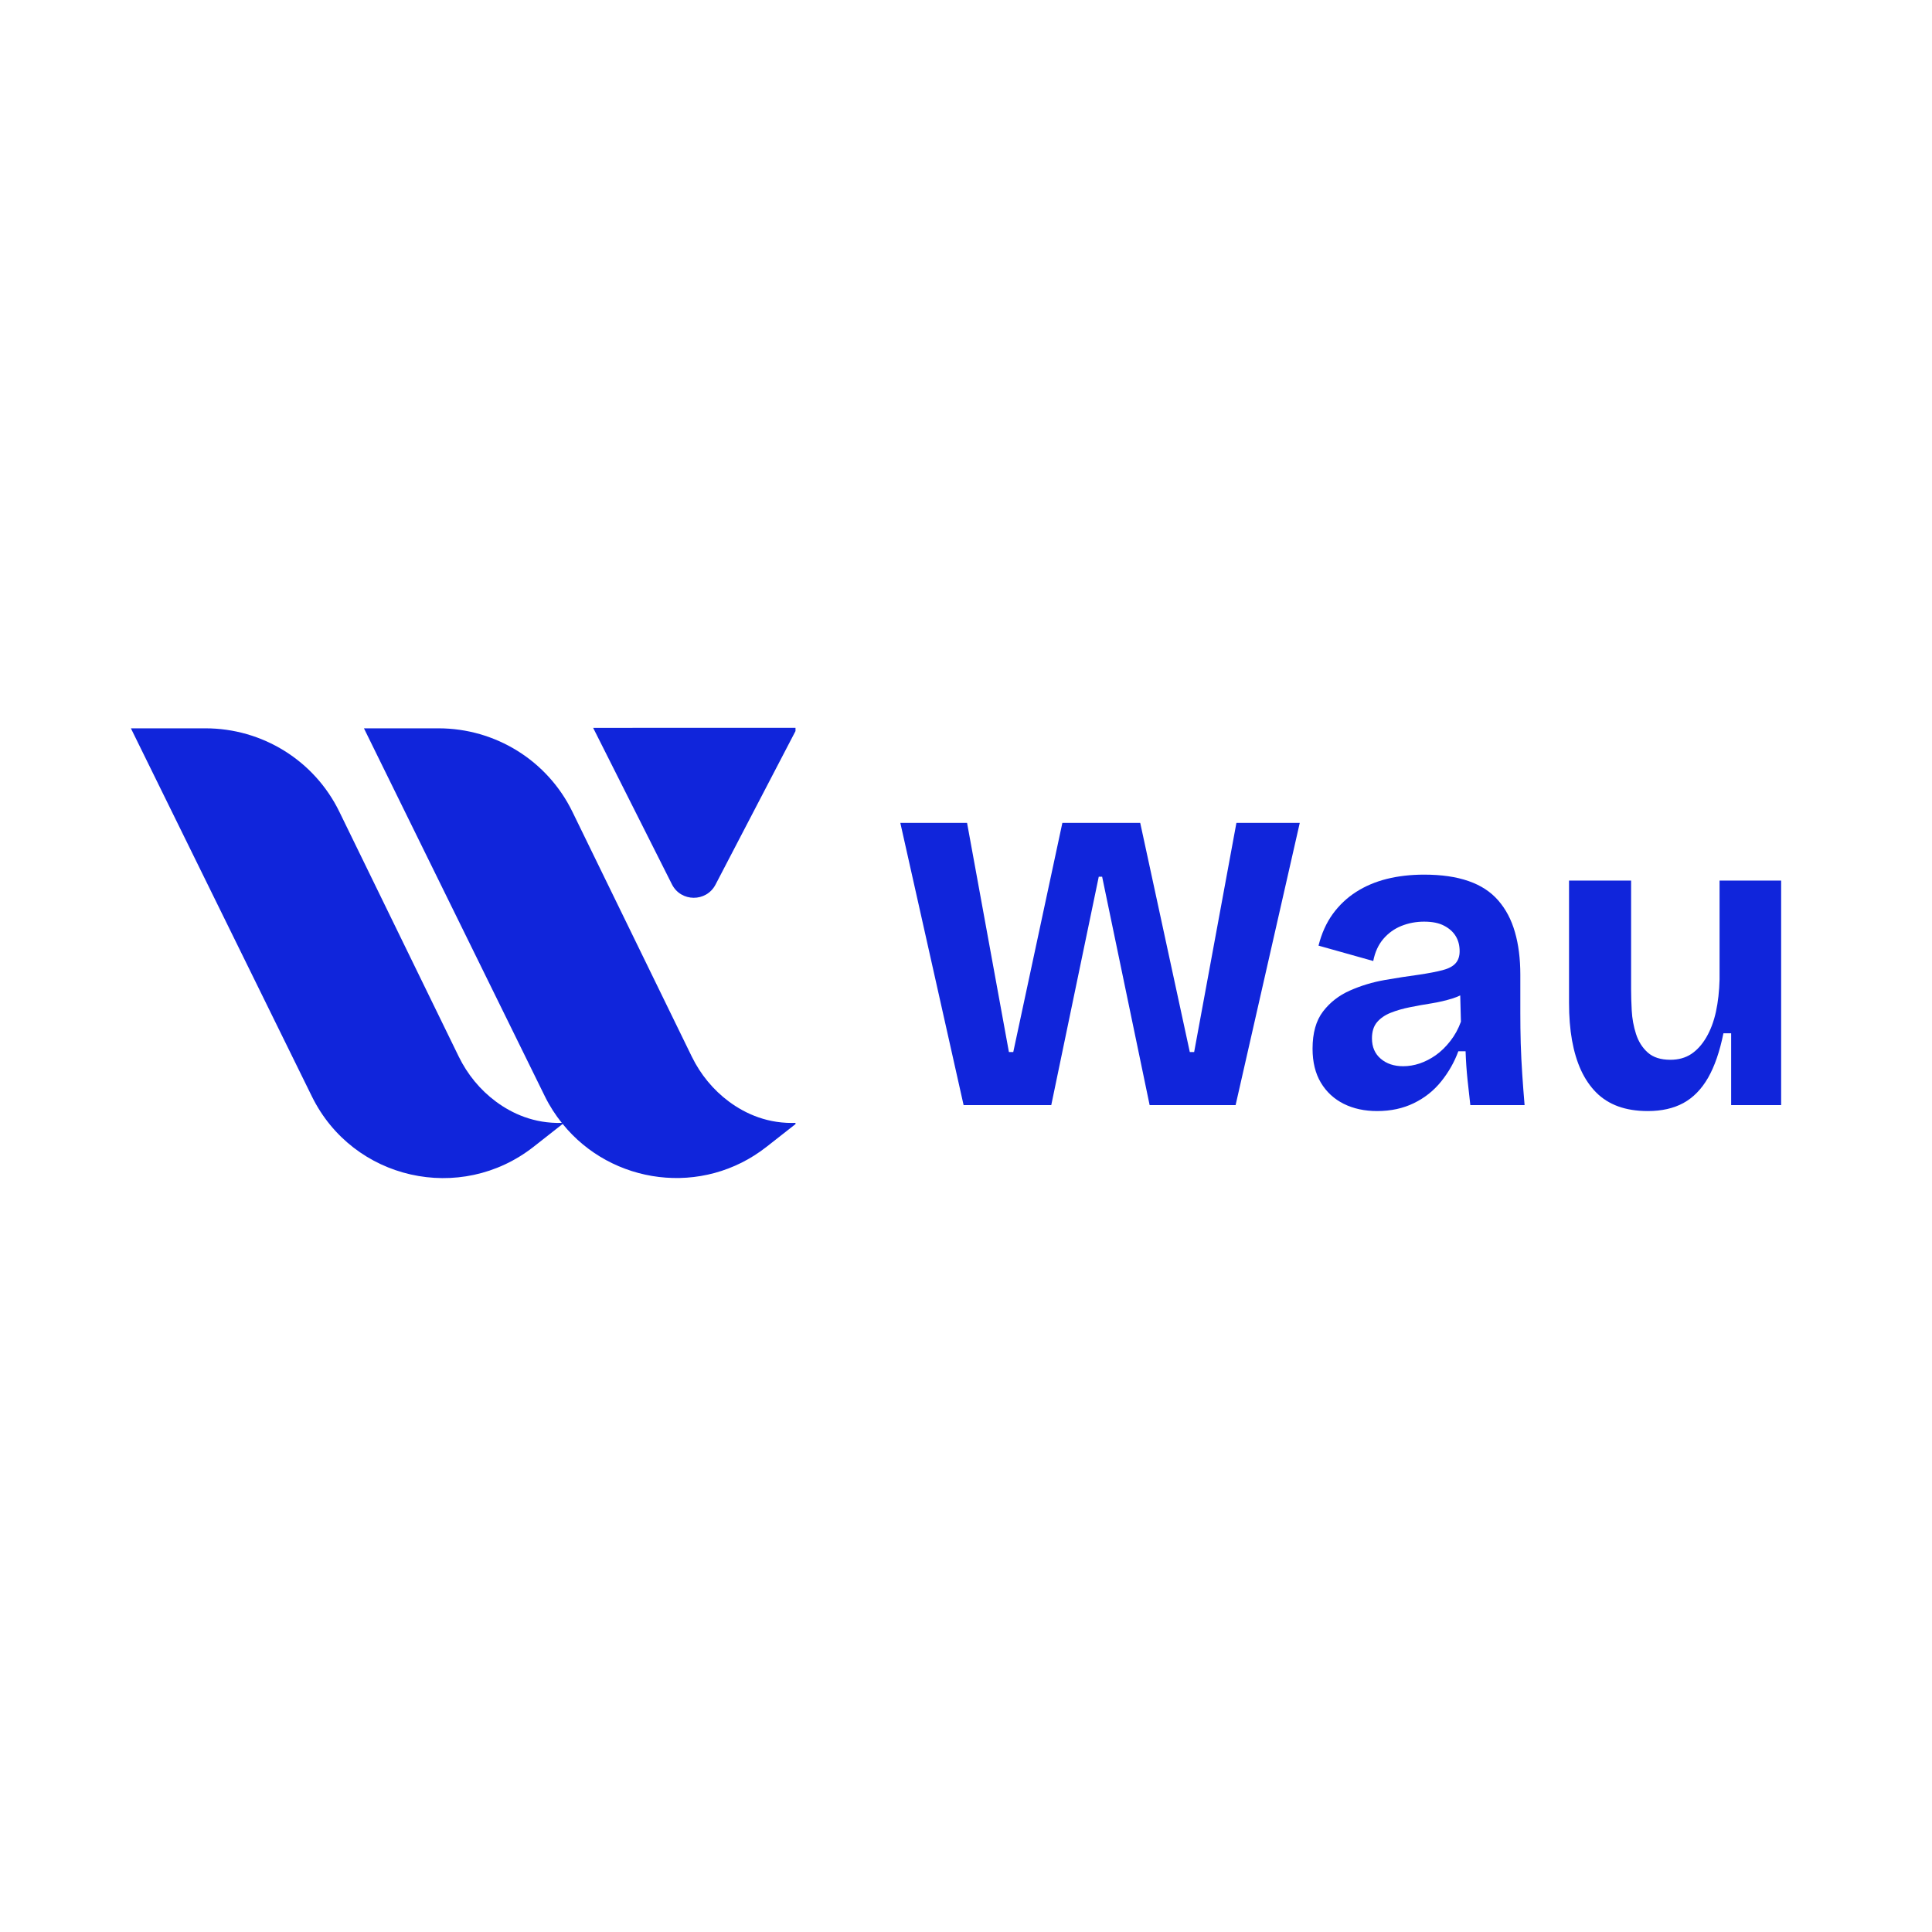 <svg xmlns="http://www.w3.org/2000/svg" xmlns:xlink="http://www.w3.org/1999/xlink" width="500" zoomAndPan="magnify" viewBox="0 0 375 375" height="500" preserveAspectRatio="xMidYMid meet" version="1.0"><defs><g/><clipPath id="2f5bbe25ee"><path d="M 25.406 141.258 L 154.406 141.258 L 154.406 229 L 25.406 229 Z M 25.406 141.258 " clip-rule="nonzero"/></clipPath></defs><g clip-path="url(#2f5bbe25ee)"><path fill="#1025db" d="M 109.211 218.156 L 103.594 222.57 C 89.391 233.738 68.508 229.039 60.539 212.82 L 25.406 141.367 L 39.871 141.367 C 50.934 141.367 61.027 147.621 65.871 157.566 L 89.039 205.078 C 90.727 208.539 93.195 211.555 96.293 213.844 C 99.402 216.141 103.668 218.105 109.043 217.953 C 107.797 216.387 106.699 214.711 105.773 212.824 L 70.641 141.367 L 85.102 141.367 C 96.164 141.367 106.258 147.621 111.105 157.566 L 134.273 205.078 C 135.961 208.539 138.43 211.555 141.523 213.844 C 144.719 216.203 149.133 218.219 154.723 217.938 L 148.82 222.57 C 136.348 232.387 118.707 229.902 109.211 218.156 Z M 138.883 171.699 L 154.738 141.266 L 115.129 141.277 L 130.418 171.641 C 132.16 175.105 137.094 175.141 138.883 171.699 Z M 138.883 171.699 " fill-opacity="1" fill-rule="nonzero"/></g><g fill="#1025db" fill-opacity="1"><g transform="translate(172.846, 214.5)"><g><path d="M 14.188 0 L 1.906 -54.781 L 14.859 -54.781 L 22.984 -10.297 L 23.828 -10.297 L 33.359 -54.781 L 48.469 -54.781 L 58.094 -10.297 L 58.938 -10.297 L 67.141 -54.781 L 79.438 -54.781 L 66.984 0 L 50.297 0 L 41.078 -44.328 L 40.422 -44.328 L 31.203 0 Z M 14.188 0 "/></g></g></g><g fill="#1025db" fill-opacity="1"><g transform="translate(251.688, 214.5)"><g><path d="M 15.609 1.156 C 13.172 1.156 11.008 0.688 9.125 -0.25 C 7.25 -1.188 5.77 -2.555 4.688 -4.359 C 3.613 -6.16 3.078 -8.359 3.078 -10.953 C 3.078 -13.992 3.754 -16.398 5.109 -18.172 C 6.461 -19.941 8.203 -21.297 10.328 -22.234 C 12.461 -23.18 14.719 -23.863 17.094 -24.281 C 19.477 -24.695 21.691 -25.039 23.734 -25.312 C 25.617 -25.594 27.141 -25.883 28.297 -26.188 C 29.461 -26.488 30.305 -26.93 30.828 -27.516 C 31.359 -28.098 31.625 -28.883 31.625 -29.875 C 31.625 -30.988 31.375 -31.957 30.875 -32.781 C 30.375 -33.613 29.625 -34.289 28.625 -34.812 C 27.633 -35.344 26.336 -35.609 24.734 -35.609 C 23.18 -35.609 21.711 -35.332 20.328 -34.781 C 18.953 -34.227 17.781 -33.383 16.812 -32.25 C 15.844 -31.113 15.191 -29.688 14.859 -27.969 L 4.234 -30.953 C 4.836 -33.336 5.758 -35.383 7 -37.094 C 8.25 -38.812 9.758 -40.238 11.531 -41.375 C 13.301 -42.508 15.289 -43.352 17.5 -43.906 C 19.719 -44.457 22.129 -44.734 24.734 -44.734 C 28.109 -44.734 30.984 -44.316 33.359 -43.484 C 35.742 -42.66 37.664 -41.406 39.125 -39.719 C 40.594 -38.031 41.672 -35.984 42.359 -33.578 C 43.055 -31.172 43.406 -28.414 43.406 -25.312 L 43.406 -17.844 C 43.406 -15.957 43.43 -14.004 43.484 -11.984 C 43.547 -9.973 43.645 -7.969 43.781 -5.969 C 43.914 -3.977 44.066 -1.988 44.234 0 L 33.703 0 C 33.535 -1.488 33.352 -3.133 33.156 -4.938 C 32.969 -6.738 32.844 -8.578 32.781 -10.453 L 31.375 -10.453 C 30.602 -8.348 29.492 -6.395 28.047 -4.594 C 26.609 -2.801 24.836 -1.395 22.734 -0.375 C 20.641 0.645 18.266 1.156 15.609 1.156 Z M 20.672 -7.547 C 21.723 -7.547 22.785 -7.723 23.859 -8.078 C 24.941 -8.441 25.992 -8.984 27.016 -9.703 C 28.035 -10.43 28.973 -11.348 29.828 -12.453 C 30.691 -13.555 31.375 -14.801 31.875 -16.188 L 31.703 -22.734 L 33.609 -22.406 C 32.672 -21.688 31.551 -21.117 30.25 -20.703 C 28.945 -20.297 27.586 -19.977 26.172 -19.75 C 24.766 -19.531 23.367 -19.281 21.984 -19 C 20.609 -18.727 19.363 -18.367 18.25 -17.922 C 17.145 -17.484 16.258 -16.875 15.594 -16.094 C 14.938 -15.32 14.609 -14.273 14.609 -12.953 C 14.609 -11.285 15.176 -9.969 16.312 -9 C 17.445 -8.031 18.898 -7.547 20.672 -7.547 Z M 20.672 -7.547 "/></g></g></g><g fill="#1025db" fill-opacity="1"><g transform="translate(299.907, 214.5)"><g><path d="M 19.922 1.156 C 17.766 1.156 15.852 0.852 14.188 0.25 C 12.531 -0.352 11.109 -1.25 9.922 -2.438 C 8.734 -3.633 7.75 -5.078 6.969 -6.766 C 6.195 -8.453 5.613 -10.391 5.219 -12.578 C 4.832 -14.766 4.641 -17.188 4.641 -19.844 L 4.641 -43.578 L 16.688 -43.578 L 16.688 -22.5 C 16.688 -21.281 16.727 -19.895 16.812 -18.344 C 16.895 -16.789 17.172 -15.281 17.641 -13.812 C 18.109 -12.352 18.867 -11.148 19.922 -10.203 C 20.973 -9.266 22.438 -8.797 24.312 -8.797 C 25.863 -8.797 27.207 -9.164 28.344 -9.906 C 29.477 -10.656 30.457 -11.734 31.281 -13.141 C 32.113 -14.555 32.738 -16.219 33.156 -18.125 C 33.57 -20.039 33.805 -22.133 33.859 -24.406 L 33.859 -43.578 L 45.812 -43.578 L 45.812 0 L 36.109 0 L 36.109 -13.938 L 34.609 -13.938 C 33.891 -10.395 32.895 -7.516 31.625 -5.297 C 30.352 -3.086 28.758 -1.457 26.844 -0.406 C 24.938 0.633 22.629 1.156 19.922 1.156 Z M 19.922 1.156 "/></g></g></g></svg>